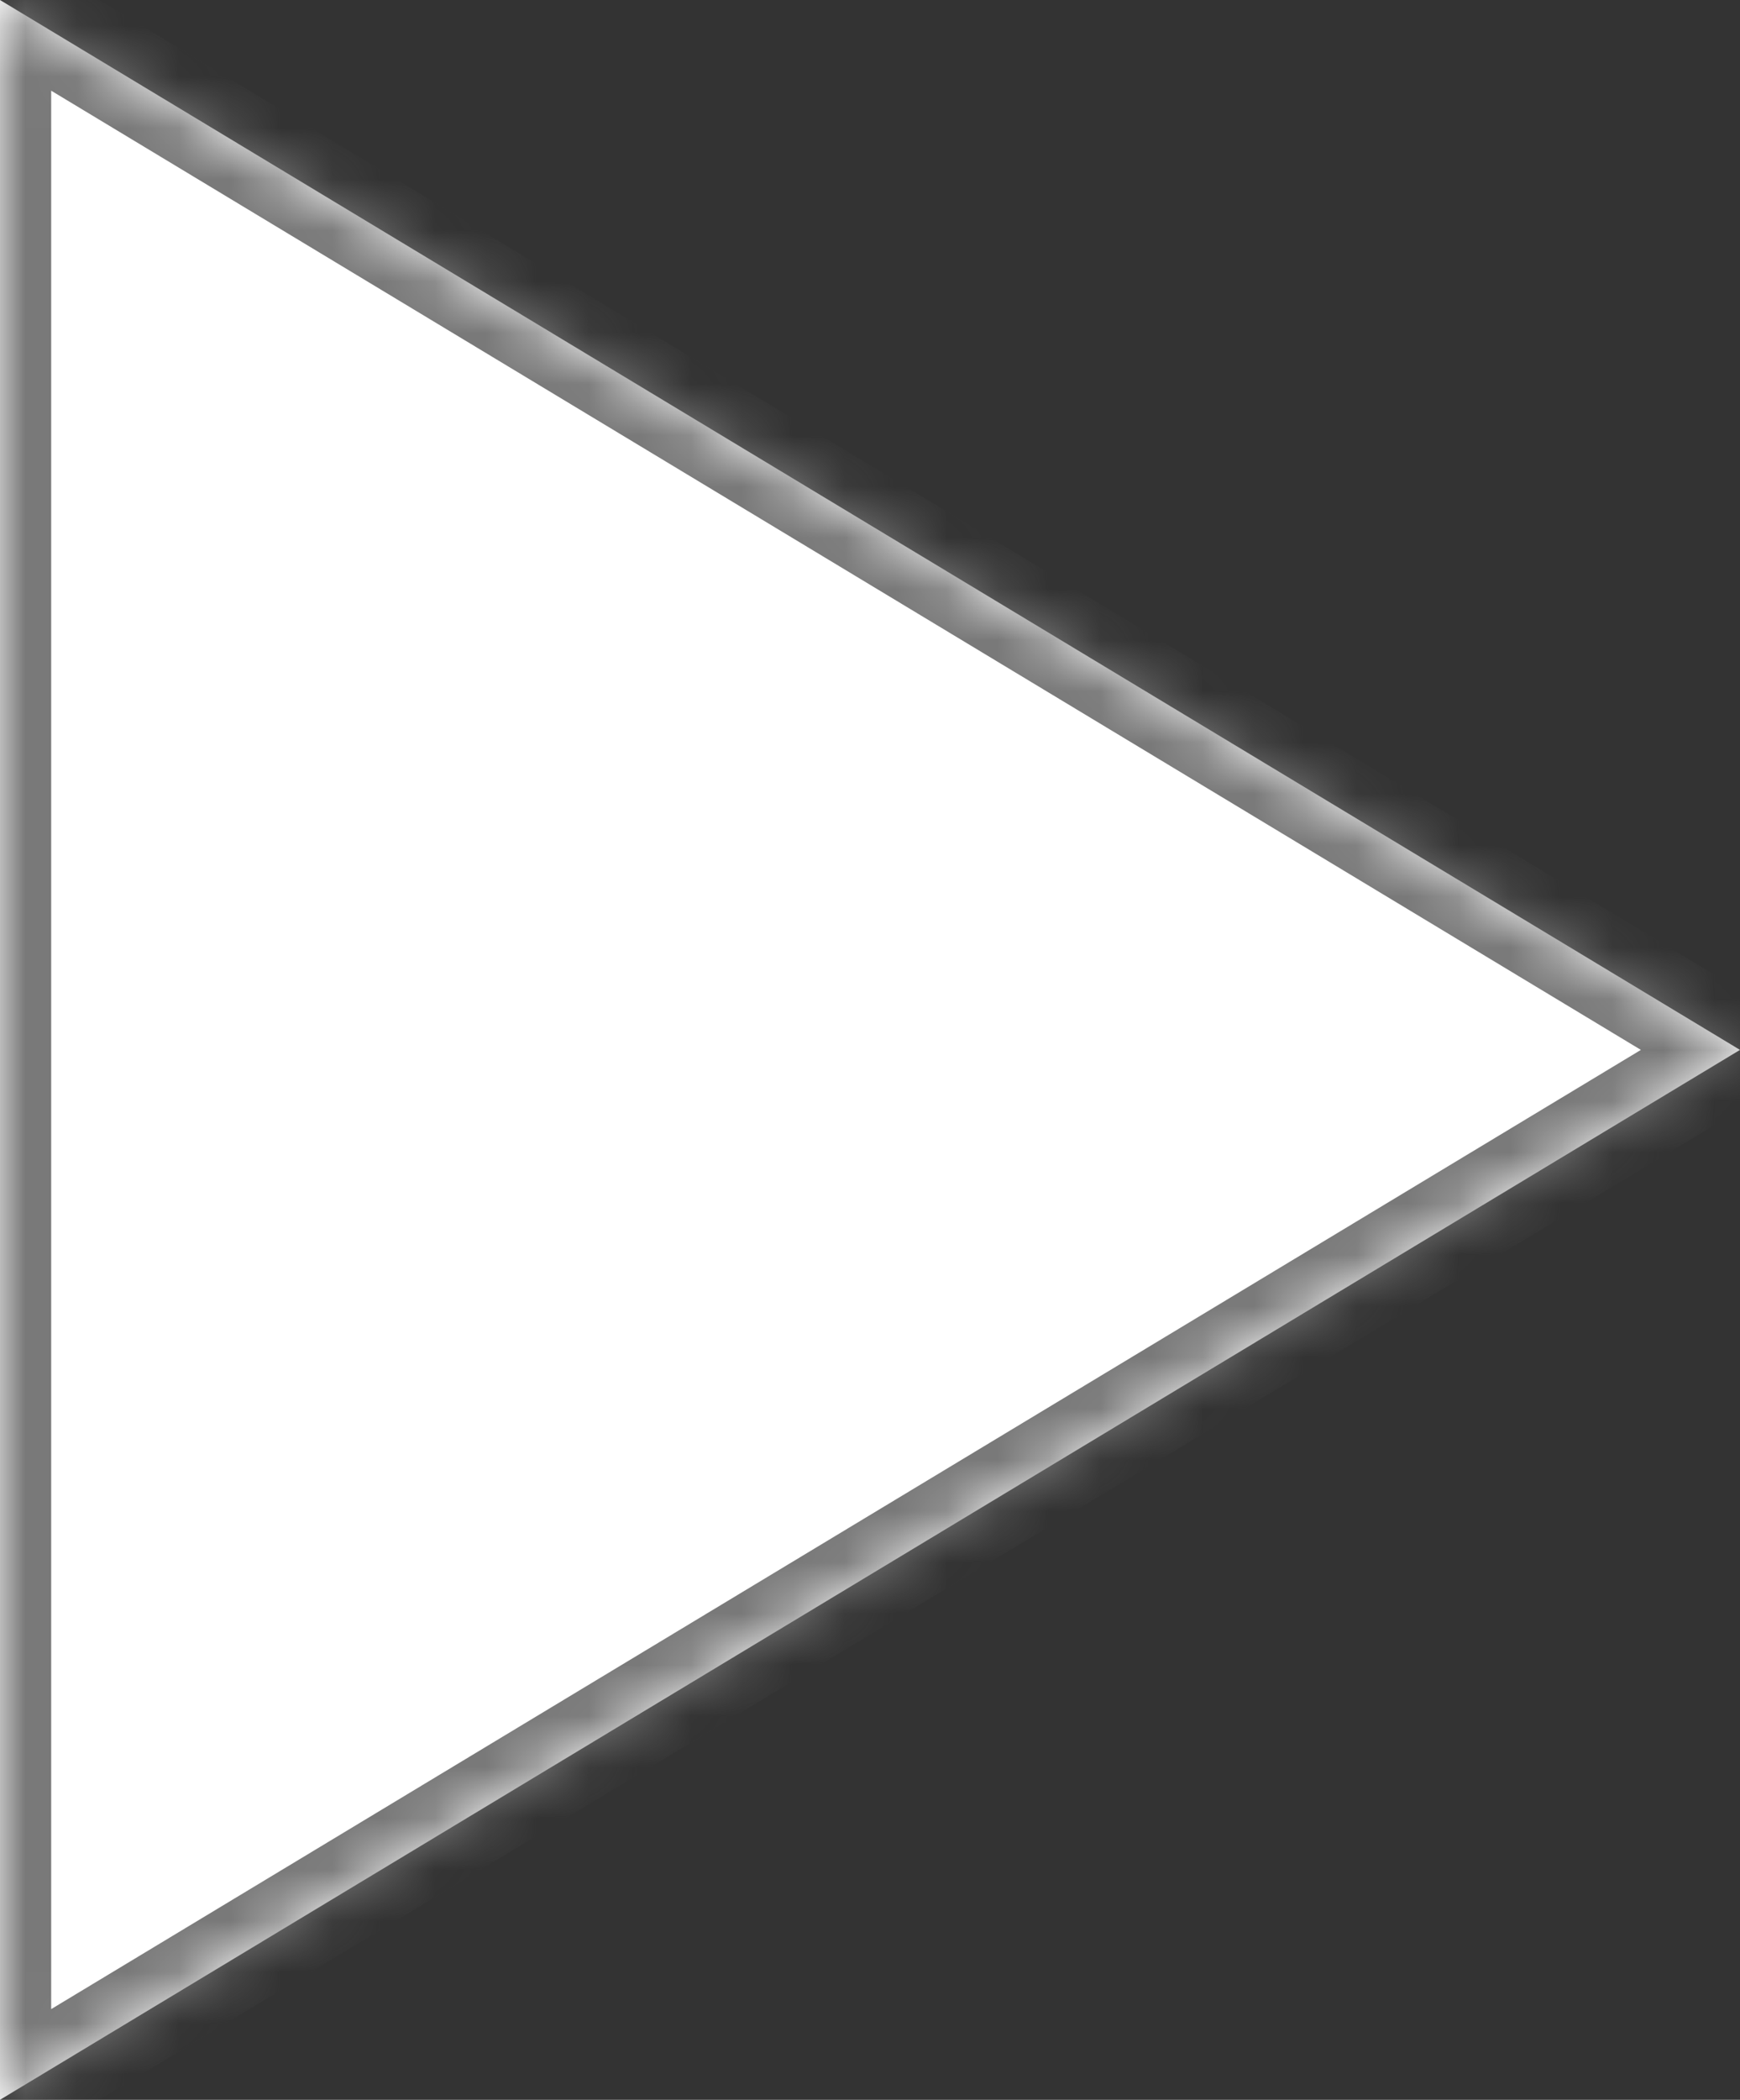 ﻿<?xml version="1.0" encoding="utf-8"?>
<svg version="1.1" xmlns:xlink="http://www.w3.org/1999/xlink" width="34px" height="41px" xmlns="http://www.w3.org/2000/svg">
  <rect width="100%" height="100%" fill="#333333" stroke="none"/>
  <defs>
    <mask fill="white" id="clip4">
      <path d="M 0 0  L 34 20.5  L 0 41  L 0 0  Z " fill-rule="evenodd" />
    </mask>
  </defs>
  <g transform="matrix(1 0 0 1 -768 -3215 )">
    <path d="M 0 0  L 34 20.5  L 0 41  L 0 0  Z " fill-rule="nonzero" fill="#ffffff" stroke="none" transform="matrix(1 0 0 1 768 3215 )" />
    <path d="M 0 0  L 34 20.5  L 0 41  L 0 0  Z " stroke-width="2" stroke="#797979" fill="none" transform="matrix(1 0 0 1 768 3215 )" mask="url(#clip4)" />
  </g>
</svg>